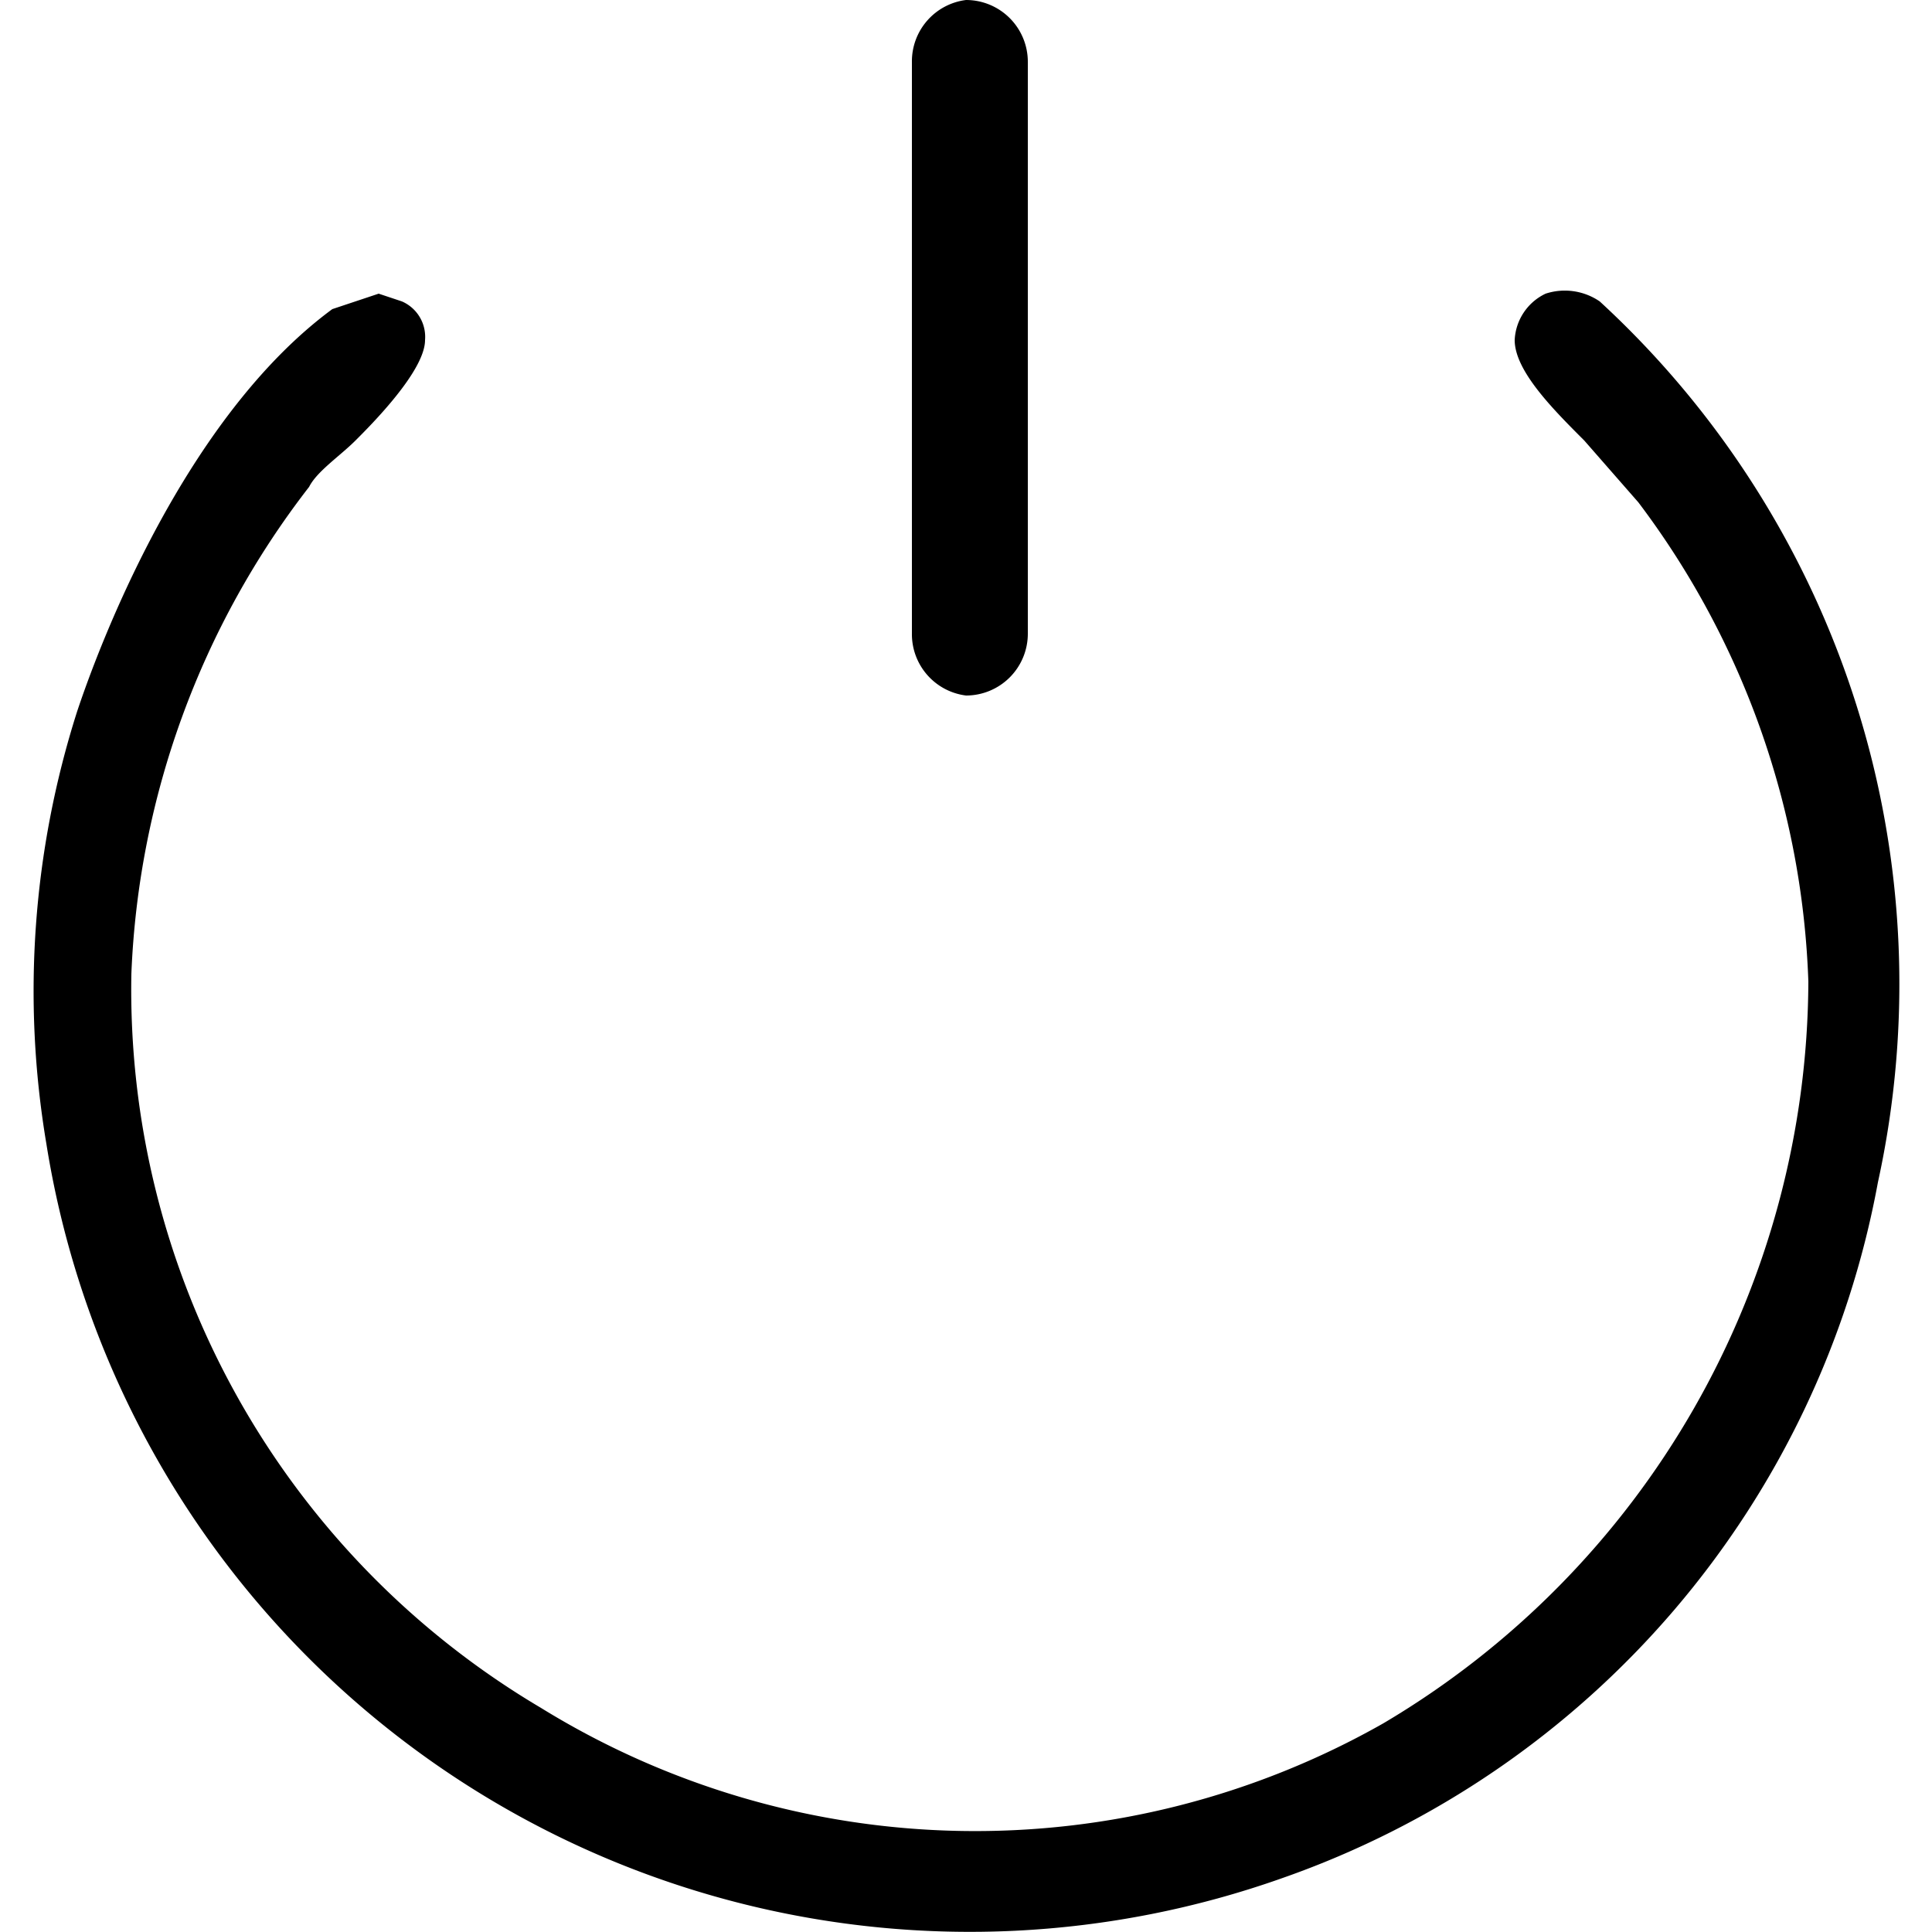 <svg id="Layer_1" data-name="Layer 1" xmlns="http://www.w3.org/2000/svg" viewBox="0 0 25 25"><title>V2_Iconos topbar</title><path d="M4.9,3.8,4.3,4C2.4,5.4,1.3,8.3,1,9.2a11.9,11.9,0,0,0-.4,5.6,12.1,12.1,0,0,0,16,9.5,11.8,11.8,0,0,0,7.7-9A12,12,0,0,0,20.7,3.9a.8.8,0,0,0-.7-.1.7.7,0,0,0-.4.6c0,.4.5.9.9,1.3l.7.8a10.9,10.9,0,0,1,2.2,6.2,11.2,11.2,0,0,1-5.5,9.6A10.7,10.7,0,0,1,7,22.1a10.8,10.8,0,0,1-5.3-9.5A11,11,0,0,1,4,6.3c.1-.2.4-.4.6-.6s.9-.9.9-1.3a.5.5,0,0,0-.3-.5Z"/><path d="M12.5,9a.8.8,0,0,1-.7-.8V.8a.8.8,0,0,1,.7-.8.8.8,0,0,1,.8.8V8.2A.8.8,0,0,1,12.5,9Z"/></svg>
